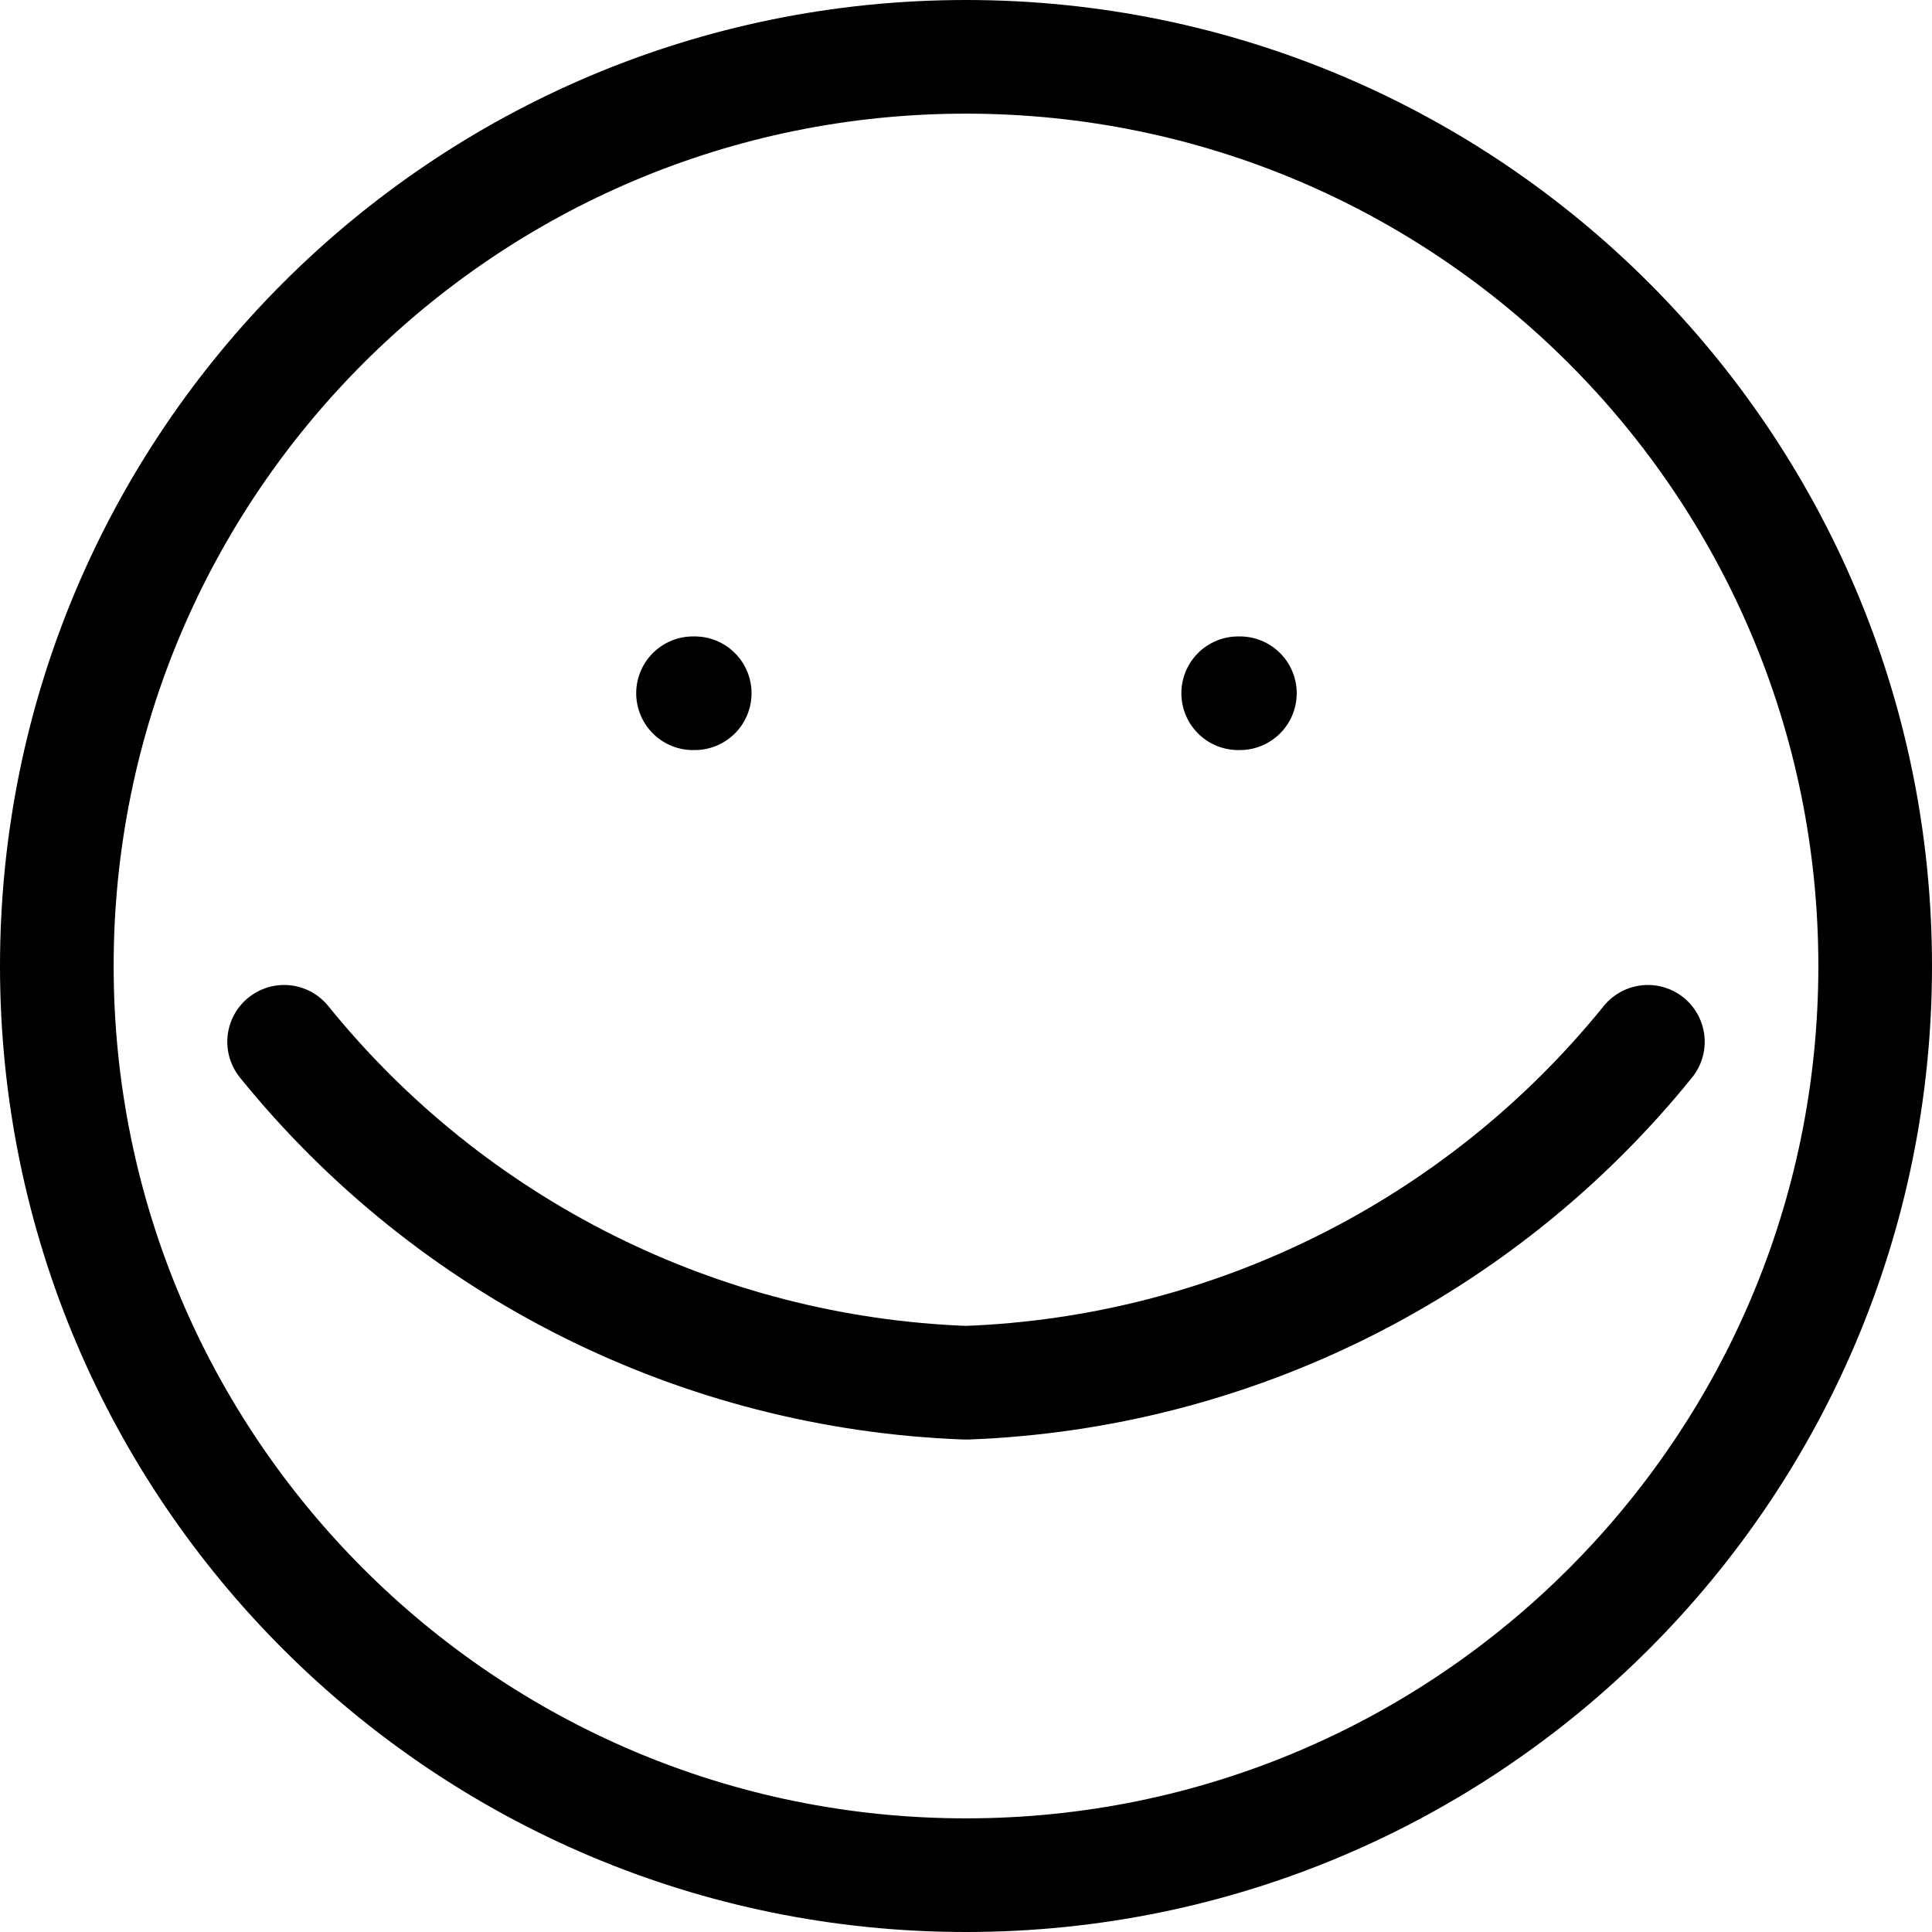<svg width="17" height="17" xmlns="http://www.w3.org/2000/svg" xmlns:xlink="http://www.w3.org/1999/xlink" overflow="hidden"><defs><clipPath id="clip0"><rect x="403" y="268" width="17" height="17"/></clipPath></defs><g clip-path="url(#clip0)" transform="translate(-403 -268)"><path d="M419.5 276.5C419.5 280.918 415.918 284.5 411.5 284.5 407.082 284.5 403.5 280.918 403.5 276.5 403.5 272.082 407.082 268.5 411.5 268.5 415.918 268.5 419.5 272.082 419.5 276.5Z" stroke="#000000" stroke-linecap="round" stroke-linejoin="round" fill="none"/><path d="M405.5 277.167C406.972 278.987 409.16 280.081 411.5 280.167 413.84 280.081 416.028 278.987 417.5 277.167" stroke="#000000" stroke-linecap="round" stroke-linejoin="round" fill="none"/><path d="M409.098 274.1 409.113 274.1" stroke="#000000" stroke-linecap="round" stroke-linejoin="round" fill="none"/><path d="M413.895 274.1 413.91 274.1" stroke="#000000" stroke-linecap="round" stroke-linejoin="round" fill="none"/></g></svg>